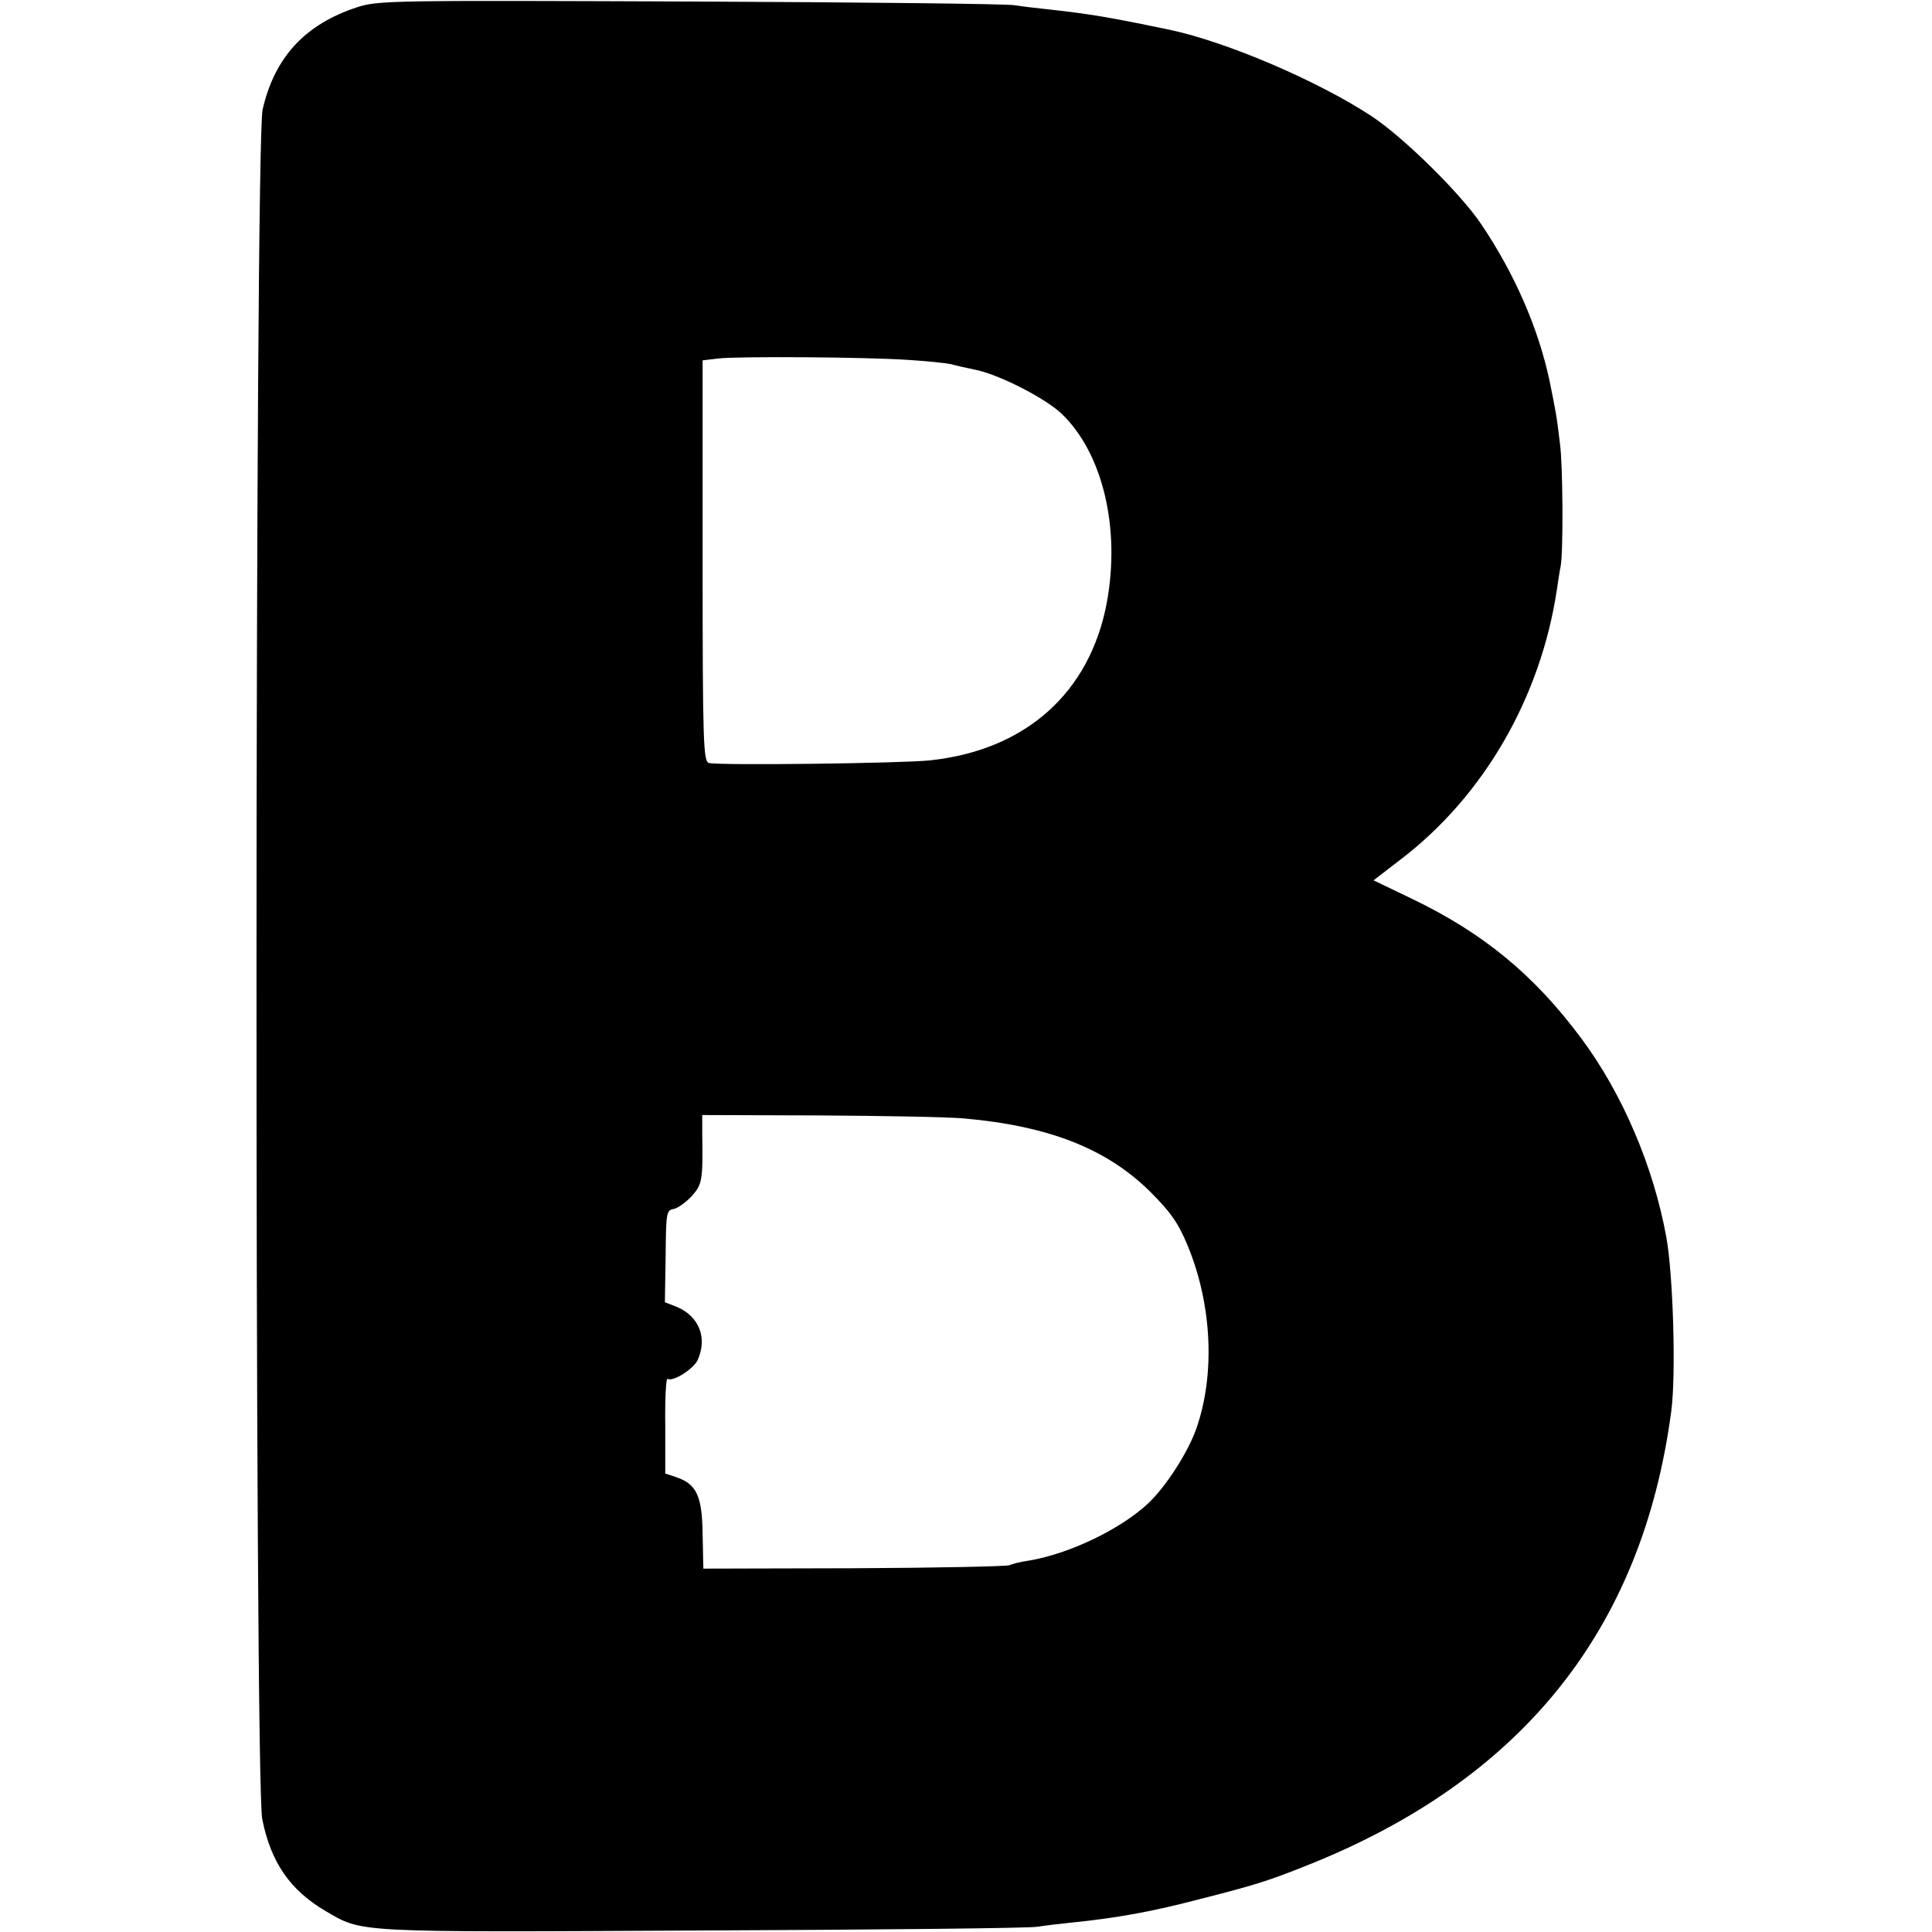 <?xml version="1.0" standalone="no"?>
<!DOCTYPE svg PUBLIC "-//W3C//DTD SVG 20010904//EN"
 "http://www.w3.org/TR/2001/REC-SVG-20010904/DTD/svg10.dtd">
<svg version="1.0" xmlns="http://www.w3.org/2000/svg"
 width="512pt" height="512pt" viewBox="0 0 512 512"
 preserveAspectRatio="xMidYMid meet">
<g transform="translate(0,512) scale(0.1,-0.1)"
fill="#000000" stroke="none">
<path d="M947 5101 c-138 -45 -219 -132 -251 -271 -21 -89 -22 -4430 -1 -4531
23 -115 74 -188 167 -243 100 -58 66 -57 998 -52 470 2 871 6 890 10 19 3 60
8 90 11 119 12 213 29 335 61 146 37 185 49 285 89 571 226 892 624 969 1205
13 96 5 362 -13 461 -34 188 -117 382 -226 528 -125 168 -260 279 -450 370
l-100 48 74 57 c219 168 369 428 412 714 3 20 7 48 10 62 7 37 6 267 -2 325
-9 76 -11 84 -28 168 -30 139 -92 281 -180 412 -54 81 -205 230 -291 287 -143
94 -384 197 -535 229 -163 34 -212 42 -320 54 -30 3 -71 8 -90 11 -19 4 -406
8 -860 10 -788 3 -828 3 -883 -15z m1463 -935 c47 -3 96 -8 110 -11 14 -4 45
-11 70 -16 64 -15 179 -74 223 -115 109 -104 157 -303 120 -502 -45 -238 -215
-390 -468 -417 -74 -8 -559 -14 -586 -7 -15 3 -17 51 -17 535 l0 532 42 5 c51
6 392 4 506 -4z m145 -2010 c225 -20 377 -80 492 -193 55 -55 75 -83 100 -143
65 -156 74 -343 23 -487 -22 -62 -79 -151 -126 -196 -74 -70 -213 -136 -319
-153 -22 -3 -44 -9 -50 -12 -5 -3 -190 -7 -410 -8 l-401 -1 -2 90 c-1 102 -16
134 -69 152 l-30 10 0 127 c-1 71 2 126 6 124 14 -9 69 26 80 50 26 58 4 115
-54 140 l-33 13 2 122 c1 114 2 122 21 125 11 2 32 17 48 34 28 31 30 43 28
165 l0 50 307 -1 c169 -1 343 -4 387 -8z"/>
</g>
</svg>
